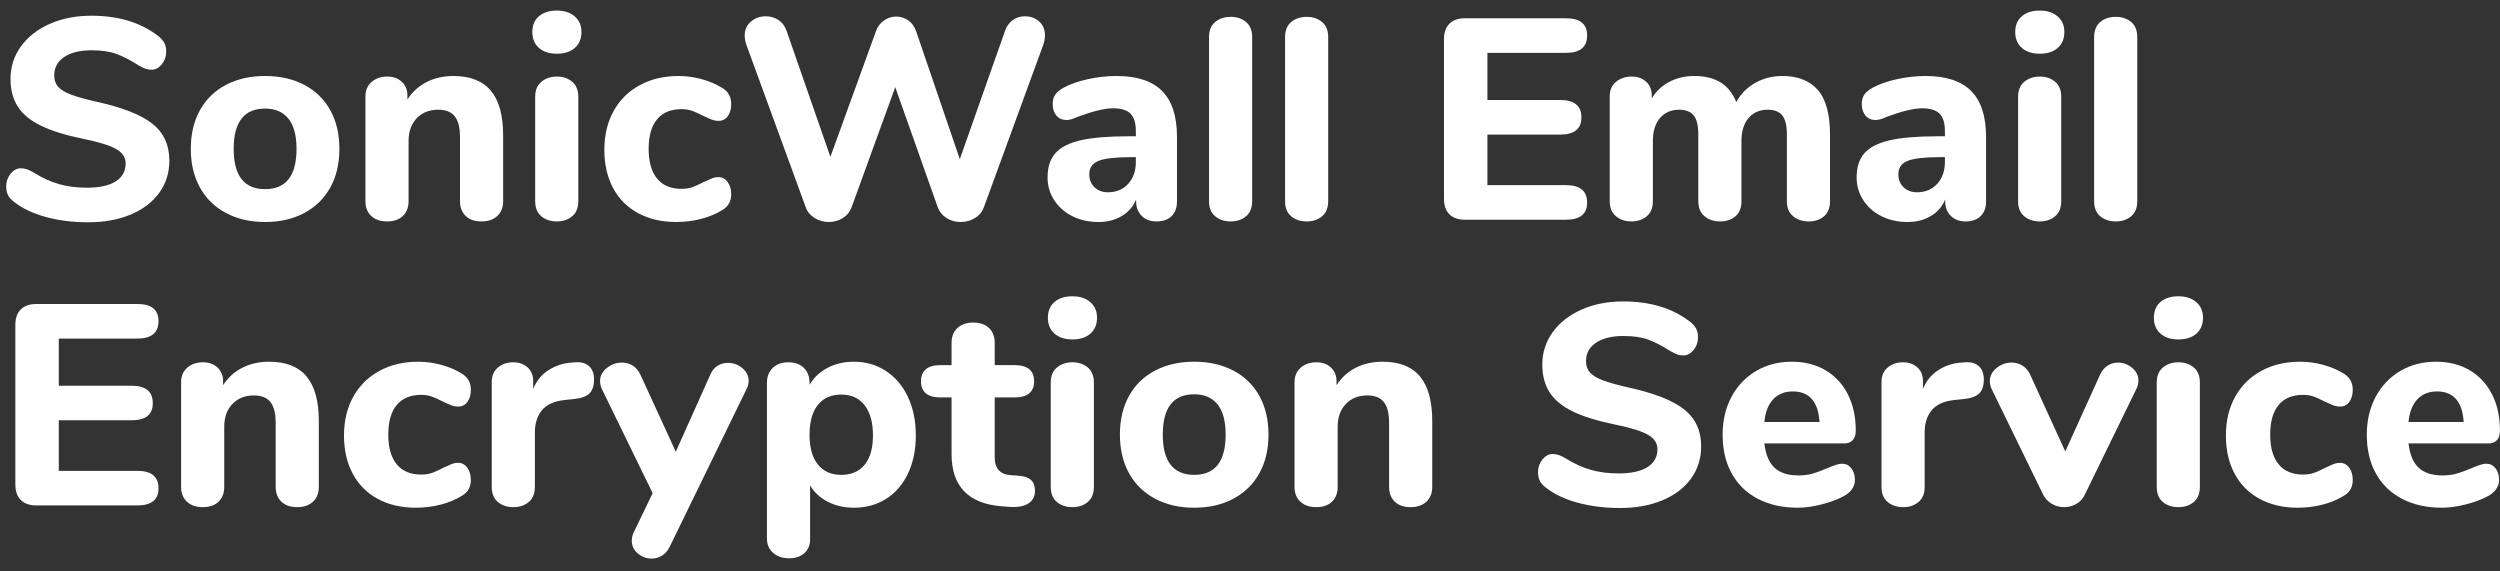 <?xml version="1.0" encoding="UTF-8" standalone="no"?>
<!DOCTYPE svg PUBLIC "-//W3C//DTD SVG 1.1//EN" "http://www.w3.org/Graphics/SVG/1.1/DTD/svg11.dtd">
<svg width="100%" height="100%" viewBox="0 0 175 40" version="1.1" xmlns="http://www.w3.org/2000/svg" xmlns:xlink="http://www.w3.org/1999/xlink" xml:space="preserve" xmlns:serif="http://www.serif.com/" style="fill-rule:evenodd;clip-rule:evenodd;stroke-linejoin:round;stroke-miterlimit:1.414;">
    <rect x="0" y="0" width="175" height="40" fill="#333333" stroke="none"/>
    <g transform="matrix(1,0,0,1,-501,-601)">
        <g transform="matrix(1,0,0,1,-23.147,-97.255)">
            <g transform="matrix(1,0,0,1,523.822,713.635)">
                <path d="M3.54,-0.19C2.633,-0.437 1.893,-0.787 1.32,-1.24C1.12,-1.387 0.977,-1.543 0.89,-1.71C0.803,-1.877 0.76,-2.087 0.76,-2.34C0.76,-2.673 0.863,-2.967 1.07,-3.22C1.277,-3.473 1.513,-3.6 1.78,-3.6C1.927,-3.6 2.07,-3.577 2.21,-3.53C2.35,-3.483 2.52,-3.4 2.72,-3.28C3.293,-2.92 3.873,-2.657 4.46,-2.49C5.047,-2.323 5.693,-2.24 6.4,-2.24C7.28,-2.24 7.953,-2.387 8.42,-2.68C8.887,-2.973 9.12,-3.393 9.12,-3.94C9.12,-4.353 8.903,-4.687 8.47,-4.94C8.037,-5.193 7.267,-5.433 6.16,-5.66C4.92,-5.913 3.93,-6.22 3.19,-6.58C2.45,-6.94 1.91,-7.387 1.57,-7.92C1.23,-8.453 1.06,-9.1 1.06,-9.86C1.06,-10.7 1.303,-11.457 1.79,-12.13C2.277,-12.803 2.95,-13.33 3.81,-13.71C4.67,-14.09 5.64,-14.28 6.72,-14.28C8.613,-14.28 10.173,-13.807 11.4,-12.86C11.6,-12.7 11.743,-12.537 11.83,-12.37C11.917,-12.203 11.96,-12 11.96,-11.76C11.96,-11.427 11.857,-11.133 11.65,-10.88C11.443,-10.627 11.207,-10.5 10.94,-10.5C10.793,-10.5 10.657,-10.52 10.53,-10.56C10.403,-10.6 10.227,-10.687 10,-10.82C9.453,-11.167 8.95,-11.427 8.49,-11.6C8.03,-11.773 7.447,-11.86 6.74,-11.86C5.927,-11.86 5.287,-11.703 4.82,-11.39C4.353,-11.077 4.12,-10.647 4.12,-10.1C4.12,-9.78 4.21,-9.517 4.39,-9.31C4.57,-9.103 4.87,-8.92 5.29,-8.76C5.71,-8.6 6.307,-8.433 7.08,-8.26C8.893,-7.86 10.197,-7.347 10.99,-6.72C11.783,-6.093 12.18,-5.233 12.18,-4.14C12.18,-3.287 11.943,-2.533 11.47,-1.88C10.997,-1.227 10.33,-0.72 9.47,-0.36C8.61,0 7.613,0.18 6.48,0.18C5.427,0.18 4.447,0.057 3.54,-0.19Z" style="fill:white;fill-rule:nonzero;"/>
                <path d="M16.142,-0.47C15.356,-0.89 14.749,-1.483 14.322,-2.25C13.896,-3.017 13.682,-3.92 13.682,-4.96C13.682,-6 13.896,-6.903 14.322,-7.67C14.749,-8.437 15.356,-9.027 16.142,-9.44C16.929,-9.853 17.842,-10.06 18.882,-10.06C19.922,-10.06 20.836,-9.853 21.622,-9.44C22.409,-9.027 23.016,-8.437 23.442,-7.67C23.869,-6.903 24.082,-6 24.082,-4.96C24.082,-3.92 23.869,-3.017 23.442,-2.25C23.016,-1.483 22.409,-0.89 21.622,-0.47C20.836,-0.05 19.922,0.16 18.882,0.16C17.842,0.16 16.929,-0.05 16.142,-0.47ZM21.082,-4.96C21.082,-5.907 20.892,-6.613 20.512,-7.08C20.132,-7.547 19.589,-7.78 18.882,-7.78C17.416,-7.78 16.682,-6.84 16.682,-4.96C16.682,-3.08 17.416,-2.14 18.882,-2.14C20.349,-2.14 21.082,-3.08 21.082,-4.96Z" style="fill:white;fill-rule:nonzero;"/>
                <path d="M34.685,-9.03C35.258,-8.343 35.545,-7.307 35.545,-5.92L35.545,-1.3C35.545,-0.86 35.408,-0.513 35.135,-0.26C34.861,-0.007 34.491,0.12 34.025,0.12C33.558,0.12 33.191,-0.007 32.925,-0.26C32.658,-0.513 32.525,-0.86 32.525,-1.3L32.525,-5.78C32.525,-6.447 32.401,-6.933 32.155,-7.24C31.908,-7.547 31.525,-7.7 31.005,-7.7C30.378,-7.7 29.875,-7.5 29.495,-7.1C29.115,-6.7 28.925,-6.167 28.925,-5.5L28.925,-1.3C28.925,-0.86 28.791,-0.513 28.525,-0.26C28.258,-0.007 27.891,0.12 27.425,0.12C26.958,0.12 26.588,-0.007 26.315,-0.26C26.041,-0.513 25.905,-0.86 25.905,-1.3L25.905,-8.64C25.905,-9.053 26.048,-9.387 26.335,-9.64C26.621,-9.893 26.991,-10.02 27.445,-10.02C27.858,-10.02 28.195,-9.897 28.455,-9.65C28.715,-9.403 28.845,-9.087 28.845,-8.7L28.845,-8.42C29.191,-8.953 29.641,-9.36 30.195,-9.64C30.748,-9.92 31.371,-10.06 32.065,-10.06C33.238,-10.06 34.111,-9.717 34.685,-9.03Z" style="fill:white;fill-rule:nonzero;"/>
                <path d="M38.217,-0.24C37.931,-0.48 37.787,-0.833 37.787,-1.3L37.787,-8.6C37.787,-9.067 37.934,-9.42 38.227,-9.66C38.521,-9.9 38.881,-10.02 39.307,-10.02C39.734,-10.02 40.091,-9.9 40.377,-9.66C40.664,-9.42 40.807,-9.067 40.807,-8.6L40.807,-1.3C40.807,-0.833 40.664,-0.48 40.377,-0.24C40.091,0 39.734,0.12 39.307,0.12C38.867,0.12 38.504,0 38.217,-0.24ZM38.047,-12.03C37.741,-12.303 37.587,-12.673 37.587,-13.14C37.587,-13.607 37.741,-13.973 38.047,-14.24C38.354,-14.507 38.774,-14.64 39.307,-14.64C39.827,-14.64 40.244,-14.503 40.557,-14.23C40.871,-13.957 41.027,-13.593 41.027,-13.14C41.027,-12.673 40.874,-12.303 40.567,-12.03C40.261,-11.757 39.841,-11.62 39.307,-11.62C38.774,-11.62 38.354,-11.757 38.047,-12.03Z" style="fill:white;fill-rule:nonzero;"/>
                <path d="M44.99,-0.46C44.23,-0.873 43.646,-1.46 43.24,-2.22C42.833,-2.98 42.63,-3.873 42.63,-4.9C42.63,-5.927 42.846,-6.83 43.28,-7.61C43.713,-8.39 44.323,-8.993 45.11,-9.42C45.896,-9.847 46.803,-10.06 47.83,-10.06C48.363,-10.06 48.9,-9.987 49.44,-9.84C49.98,-9.693 50.463,-9.487 50.89,-9.22C51.303,-8.967 51.51,-8.593 51.51,-8.1C51.51,-7.753 51.43,-7.47 51.27,-7.25C51.11,-7.03 50.896,-6.92 50.63,-6.92C50.456,-6.92 50.293,-6.95 50.14,-7.01C49.986,-7.07 49.783,-7.16 49.53,-7.28C49.25,-7.427 49,-7.54 48.78,-7.62C48.56,-7.7 48.31,-7.74 48.03,-7.74C47.283,-7.74 46.713,-7.503 46.32,-7.03C45.926,-6.557 45.73,-5.867 45.73,-4.96C45.73,-4.053 45.926,-3.36 46.32,-2.88C46.713,-2.4 47.283,-2.16 48.03,-2.16C48.31,-2.16 48.556,-2.197 48.77,-2.27C48.983,-2.343 49.243,-2.46 49.55,-2.62C49.803,-2.74 50.003,-2.83 50.15,-2.89C50.296,-2.95 50.456,-2.98 50.63,-2.98C50.883,-2.98 51.093,-2.867 51.26,-2.64C51.426,-2.413 51.51,-2.127 51.51,-1.78C51.51,-1.287 51.303,-0.92 50.89,-0.68C50.463,-0.413 49.97,-0.207 49.41,-0.06C48.85,0.087 48.263,0.16 47.65,0.16C46.636,0.16 45.75,-0.047 44.99,-0.46Z" style="fill:white;fill-rule:nonzero;"/>
                <path d="M71.242,-13.99C71.489,-14.157 71.765,-14.24 72.072,-14.24C72.459,-14.24 72.789,-14.12 73.062,-13.88C73.335,-13.64 73.472,-13.313 73.472,-12.9C73.472,-12.7 73.432,-12.48 73.352,-12.24L69.192,-0.86C69.072,-0.54 68.862,-0.29 68.562,-0.11C68.262,0.07 67.932,0.16 67.572,0.16C67.212,0.16 66.885,0.07 66.592,-0.11C66.299,-0.29 66.092,-0.54 65.972,-0.86L62.992,-9.28L59.932,-0.86C59.812,-0.54 59.605,-0.29 59.312,-0.11C59.019,0.07 58.692,0.16 58.332,0.16C57.985,0.16 57.662,0.07 57.362,-0.11C57.062,-0.29 56.852,-0.54 56.732,-0.86L52.572,-12.24C52.492,-12.467 52.452,-12.68 52.452,-12.88C52.452,-13.293 52.599,-13.623 52.892,-13.87C53.185,-14.117 53.532,-14.24 53.932,-14.24C54.252,-14.24 54.542,-14.157 54.802,-13.99C55.062,-13.823 55.252,-13.58 55.372,-13.26L58.452,-4.4L61.652,-13.22C61.772,-13.54 61.962,-13.787 62.222,-13.96C62.482,-14.133 62.759,-14.22 63.052,-14.22C63.359,-14.22 63.639,-14.133 63.892,-13.96C64.145,-13.787 64.332,-13.533 64.452,-13.2L67.512,-4.24L70.692,-13.26C70.812,-13.58 70.995,-13.823 71.242,-13.99Z" style="fill:white;fill-rule:nonzero;"/>
                <path d="M81.674,-9.01C82.368,-8.31 82.714,-7.24 82.714,-5.8L82.714,-1.28C82.714,-0.84 82.588,-0.497 82.334,-0.25C82.081,-0.003 81.728,0.12 81.274,0.12C80.848,0.12 80.504,-0.01 80.244,-0.27C79.984,-0.53 79.854,-0.867 79.854,-1.28L79.854,-1.42C79.654,-0.927 79.321,-0.54 78.854,-0.26C78.388,0.02 77.841,0.16 77.214,0.16C76.548,0.16 75.944,0.027 75.404,-0.24C74.864,-0.507 74.438,-0.88 74.124,-1.36C73.811,-1.84 73.654,-2.373 73.654,-2.96C73.654,-3.68 73.838,-4.247 74.204,-4.66C74.571,-5.073 75.161,-5.373 75.974,-5.56C76.788,-5.747 77.901,-5.84 79.314,-5.84L79.834,-5.84L79.834,-6.2C79.834,-6.76 79.711,-7.167 79.464,-7.42C79.218,-7.673 78.808,-7.8 78.234,-7.8C77.661,-7.8 76.834,-7.6 75.754,-7.2C75.448,-7.053 75.188,-6.98 74.974,-6.98C74.681,-6.98 74.448,-7.083 74.274,-7.29C74.101,-7.497 74.014,-7.767 74.014,-8.1C74.014,-8.367 74.074,-8.587 74.194,-8.76C74.314,-8.933 74.508,-9.093 74.774,-9.24C75.241,-9.493 75.811,-9.693 76.484,-9.84C77.158,-9.987 77.821,-10.06 78.474,-10.06C79.914,-10.06 80.981,-9.71 81.674,-9.01ZM79.294,-2.51C79.654,-2.903 79.834,-3.413 79.834,-4.04L79.834,-4.38L79.494,-4.38C78.414,-4.38 77.658,-4.293 77.224,-4.12C76.791,-3.947 76.574,-3.633 76.574,-3.18C76.574,-2.807 76.698,-2.503 76.944,-2.27C77.191,-2.037 77.501,-1.92 77.874,-1.92C78.461,-1.92 78.934,-2.117 79.294,-2.51Z" style="fill:white;fill-rule:nonzero;"/>
                <path d="M85.387,-0.24C85.1,-0.48 84.957,-0.833 84.957,-1.3L84.957,-12.78C84.957,-13.247 85.1,-13.6 85.387,-13.84C85.673,-14.08 86.037,-14.2 86.477,-14.2C86.903,-14.2 87.26,-14.08 87.547,-13.84C87.833,-13.6 87.977,-13.247 87.977,-12.78L87.977,-1.3C87.977,-0.833 87.833,-0.48 87.547,-0.24C87.26,0 86.903,0.12 86.477,0.12C86.037,0.12 85.673,0 85.387,-0.24Z" style="fill:white;fill-rule:nonzero;"/>
                <path d="M90.709,-0.24C90.423,-0.48 90.279,-0.833 90.279,-1.3L90.279,-12.78C90.279,-13.247 90.423,-13.6 90.709,-13.84C90.996,-14.08 91.359,-14.2 91.799,-14.2C92.226,-14.2 92.583,-14.08 92.869,-13.84C93.156,-13.6 93.299,-13.247 93.299,-12.78L93.299,-1.3C93.299,-0.833 93.156,-0.48 92.869,-0.24C92.583,0 92.226,0.12 91.799,0.12C91.359,0.12 90.996,0 90.709,-0.24Z" style="fill:white;fill-rule:nonzero;"/>
                <path d="M101.784,-0.38C101.531,-0.633 101.404,-0.993 101.404,-1.46L101.404,-12.64C101.404,-13.107 101.531,-13.467 101.784,-13.72C102.037,-13.973 102.397,-14.1 102.864,-14.1L109.944,-14.1C110.931,-14.1 111.424,-13.7 111.424,-12.9C111.424,-12.087 110.931,-11.68 109.944,-11.68L104.444,-11.68L104.444,-8.38L109.544,-8.38C110.531,-8.38 111.024,-7.973 111.024,-7.16C111.024,-6.36 110.531,-5.96 109.544,-5.96L104.444,-5.96L104.444,-2.42L109.944,-2.42C110.931,-2.42 111.424,-2.013 111.424,-1.2C111.424,-0.4 110.931,0 109.944,0L102.864,0C102.397,0 102.037,-0.127 101.784,-0.38Z" style="fill:white;fill-rule:nonzero;"/>
                <path d="M127.566,-9.09C128.14,-8.443 128.426,-7.387 128.426,-5.92L128.426,-1.3C128.426,-0.833 128.286,-0.48 128.006,-0.24C127.726,0 127.366,0.12 126.926,0.12C126.5,0.12 126.14,0 125.846,-0.24C125.553,-0.48 125.406,-0.833 125.406,-1.3L125.406,-5.96C125.406,-6.6 125.296,-7.05 125.076,-7.31C124.856,-7.57 124.52,-7.7 124.066,-7.7C123.506,-7.7 123.06,-7.507 122.726,-7.12C122.393,-6.733 122.226,-6.193 122.226,-5.5L122.226,-1.3C122.226,-0.833 122.086,-0.48 121.806,-0.24C121.526,0 121.166,0.12 120.726,0.12C120.3,0.12 119.94,0 119.646,-0.24C119.353,-0.48 119.206,-0.833 119.206,-1.3L119.206,-5.96C119.206,-6.6 119.096,-7.05 118.876,-7.31C118.656,-7.57 118.32,-7.7 117.866,-7.7C117.306,-7.7 116.86,-7.507 116.526,-7.12C116.193,-6.733 116.026,-6.193 116.026,-5.5L116.026,-1.3C116.026,-0.833 115.883,-0.48 115.596,-0.24C115.31,0 114.953,0.12 114.526,0.12C114.1,0.12 113.74,0 113.446,-0.24C113.153,-0.48 113.006,-0.833 113.006,-1.3L113.006,-8.64C113.006,-9.08 113.156,-9.42 113.456,-9.66C113.756,-9.9 114.12,-10.02 114.546,-10.02C114.946,-10.02 115.28,-9.903 115.546,-9.67C115.813,-9.437 115.946,-9.113 115.946,-8.7L115.946,-8.5C116.266,-9.007 116.683,-9.393 117.196,-9.66C117.71,-9.927 118.293,-10.06 118.946,-10.06C119.653,-10.06 120.25,-9.917 120.736,-9.63C121.223,-9.343 121.6,-8.88 121.866,-8.24C122.173,-8.8 122.61,-9.243 123.176,-9.57C123.743,-9.897 124.386,-10.06 125.106,-10.06C126.173,-10.06 126.993,-9.737 127.566,-9.09Z" style="fill:white;fill-rule:nonzero;"/>
                <path d="M138.309,-9.01C139.002,-8.31 139.349,-7.24 139.349,-5.8L139.349,-1.28C139.349,-0.84 139.222,-0.497 138.969,-0.25C138.715,-0.003 138.362,0.12 137.909,0.12C137.482,0.12 137.139,-0.01 136.879,-0.27C136.619,-0.53 136.489,-0.867 136.489,-1.28L136.489,-1.42C136.289,-0.927 135.955,-0.54 135.489,-0.26C135.022,0.02 134.475,0.16 133.849,0.16C133.182,0.16 132.579,0.027 132.039,-0.24C131.499,-0.507 131.072,-0.88 130.759,-1.36C130.445,-1.84 130.289,-2.373 130.289,-2.96C130.289,-3.68 130.472,-4.247 130.839,-4.66C131.205,-5.073 131.795,-5.373 132.609,-5.56C133.422,-5.747 134.535,-5.84 135.949,-5.84L136.469,-5.84L136.469,-6.2C136.469,-6.76 136.345,-7.167 136.099,-7.42C135.852,-7.673 135.442,-7.8 134.869,-7.8C134.295,-7.8 133.469,-7.6 132.389,-7.2C132.082,-7.053 131.822,-6.98 131.609,-6.98C131.315,-6.98 131.082,-7.083 130.909,-7.29C130.735,-7.497 130.649,-7.767 130.649,-8.1C130.649,-8.367 130.709,-8.587 130.829,-8.76C130.949,-8.933 131.142,-9.093 131.409,-9.24C131.875,-9.493 132.445,-9.693 133.119,-9.84C133.792,-9.987 134.455,-10.06 135.109,-10.06C136.549,-10.06 137.615,-9.71 138.309,-9.01ZM135.929,-2.51C136.289,-2.903 136.469,-3.413 136.469,-4.04L136.469,-4.38L136.129,-4.38C135.049,-4.38 134.292,-4.293 133.859,-4.12C133.425,-3.947 133.209,-3.633 133.209,-3.18C133.209,-2.807 133.332,-2.503 133.579,-2.27C133.825,-2.037 134.135,-1.92 134.509,-1.92C135.095,-1.92 135.569,-2.117 135.929,-2.51Z" style="fill:white;fill-rule:nonzero;"/>
                <path d="M142.021,-0.24C141.735,-0.48 141.591,-0.833 141.591,-1.3L141.591,-8.6C141.591,-9.067 141.738,-9.42 142.031,-9.66C142.325,-9.9 142.685,-10.02 143.111,-10.02C143.538,-10.02 143.895,-9.9 144.181,-9.66C144.468,-9.42 144.611,-9.067 144.611,-8.6L144.611,-1.3C144.611,-0.833 144.468,-0.48 144.181,-0.24C143.895,0 143.538,0.12 143.111,0.12C142.671,0.12 142.308,0 142.021,-0.24ZM141.851,-12.03C141.545,-12.303 141.391,-12.673 141.391,-13.14C141.391,-13.607 141.545,-13.973 141.851,-14.24C142.158,-14.507 142.578,-14.64 143.111,-14.64C143.631,-14.64 144.048,-14.503 144.361,-14.23C144.675,-13.957 144.831,-13.593 144.831,-13.14C144.831,-12.673 144.678,-12.303 144.371,-12.03C144.065,-11.757 143.645,-11.62 143.111,-11.62C142.578,-11.62 142.158,-11.757 141.851,-12.03Z" style="fill:white;fill-rule:nonzero;"/>
                <path d="M147.344,-0.24C147.057,-0.48 146.914,-0.833 146.914,-1.3L146.914,-12.78C146.914,-13.247 147.057,-13.6 147.344,-13.84C147.63,-14.08 147.994,-14.2 148.434,-14.2C148.86,-14.2 149.217,-14.08 149.504,-13.84C149.79,-13.6 149.934,-13.247 149.934,-12.78L149.934,-1.3C149.934,-0.833 149.79,-0.48 149.504,-0.24C149.217,0 148.86,0.12 148.434,0.12C147.994,0.12 147.63,0 147.344,-0.24Z" style="fill:white;fill-rule:nonzero;"/>
                <path d="M1.78,19.62C1.527,19.367 1.4,19.007 1.4,18.54L1.4,7.36C1.4,6.893 1.527,6.533 1.78,6.28C2.033,6.027 2.393,5.9 2.86,5.9L9.94,5.9C10.927,5.9 11.42,6.3 11.42,7.1C11.42,7.913 10.927,8.32 9.94,8.32L4.44,8.32L4.44,11.62L9.54,11.62C10.527,11.62 11.02,12.027 11.02,12.84C11.02,13.64 10.527,14.04 9.54,14.04L4.44,14.04L4.44,17.58L9.94,17.58C10.927,17.58 11.42,17.987 11.42,18.8C11.42,19.6 10.927,20 9.94,20L2.86,20C2.393,20 2.033,19.873 1.78,19.62Z" style="fill:white;fill-rule:nonzero;"/>
                <path d="M21.782,10.97C22.356,11.657 22.642,12.693 22.642,14.08L22.642,18.7C22.642,19.14 22.506,19.487 22.232,19.74C21.959,19.993 21.589,20.12 21.122,20.12C20.656,20.12 20.289,19.993 20.022,19.74C19.756,19.487 19.622,19.14 19.622,18.7L19.622,14.22C19.622,13.553 19.499,13.067 19.252,12.76C19.006,12.453 18.622,12.3 18.102,12.3C17.476,12.3 16.972,12.5 16.592,12.9C16.212,13.3 16.022,13.833 16.022,14.5L16.022,18.7C16.022,19.14 15.889,19.487 15.622,19.74C15.356,19.993 14.989,20.12 14.522,20.12C14.056,20.12 13.686,19.993 13.412,19.74C13.139,19.487 13.002,19.14 13.002,18.7L13.002,11.36C13.002,10.947 13.146,10.613 13.432,10.36C13.719,10.107 14.089,9.98 14.542,9.98C14.956,9.98 15.292,10.103 15.552,10.35C15.812,10.597 15.942,10.913 15.942,11.3L15.942,11.58C16.289,11.047 16.739,10.64 17.292,10.36C17.846,10.08 18.469,9.94 19.162,9.94C20.336,9.94 21.209,10.283 21.782,10.97Z" style="fill:white;fill-rule:nonzero;"/>
                <path d="M26.765,19.54C26.005,19.127 25.421,18.54 25.015,17.78C24.608,17.02 24.405,16.127 24.405,15.1C24.405,14.073 24.621,13.17 25.055,12.39C25.488,11.61 26.098,11.007 26.885,10.58C27.671,10.153 28.578,9.94 29.605,9.94C30.138,9.94 30.675,10.013 31.215,10.16C31.755,10.307 32.238,10.513 32.665,10.78C33.078,11.033 33.285,11.407 33.285,11.9C33.285,12.247 33.205,12.53 33.045,12.75C32.885,12.97 32.671,13.08 32.405,13.08C32.231,13.08 32.068,13.05 31.915,12.99C31.761,12.93 31.558,12.84 31.305,12.72C31.025,12.573 30.775,12.46 30.555,12.38C30.335,12.3 30.085,12.26 29.805,12.26C29.058,12.26 28.488,12.497 28.095,12.97C27.701,13.443 27.505,14.133 27.505,15.04C27.505,15.947 27.701,16.64 28.095,17.12C28.488,17.6 29.058,17.84 29.805,17.84C30.085,17.84 30.331,17.803 30.545,17.73C30.758,17.657 31.018,17.54 31.325,17.38C31.578,17.26 31.778,17.17 31.925,17.11C32.071,17.05 32.231,17.02 32.405,17.02C32.658,17.02 32.868,17.133 33.035,17.36C33.201,17.587 33.285,17.873 33.285,18.22C33.285,18.713 33.078,19.08 32.665,19.32C32.238,19.587 31.745,19.793 31.185,19.94C30.625,20.087 30.038,20.16 29.425,20.16C28.411,20.16 27.525,19.953 26.765,19.54Z" style="fill:white;fill-rule:nonzero;"/>
                <path d="M41.557,10.25C41.791,10.457 41.907,10.767 41.907,11.18C41.907,11.62 41.801,11.947 41.587,12.16C41.374,12.373 40.994,12.507 40.447,12.56L39.847,12.62C39.114,12.7 38.584,12.94 38.257,13.34C37.931,13.74 37.767,14.253 37.767,14.88L37.767,18.7C37.767,19.167 37.624,19.52 37.337,19.76C37.051,20 36.694,20.12 36.267,20.12C35.827,20.12 35.464,20 35.177,19.76C34.891,19.52 34.747,19.167 34.747,18.7L34.747,11.36C34.747,10.92 34.894,10.58 35.187,10.34C35.481,10.1 35.834,9.98 36.247,9.98C36.647,9.98 36.981,10.097 37.247,10.33C37.514,10.563 37.647,10.887 37.647,11.3L37.647,11.84C37.887,11.267 38.251,10.827 38.737,10.52C39.224,10.213 39.754,10.04 40.327,10L40.607,9.98C41.007,9.953 41.324,10.043 41.557,10.25Z" style="fill:white;fill-rule:nonzero;"/>
                <path d="M50.56,10.22C50.78,10.087 51.016,10.02 51.27,10.02C51.656,10.02 51.996,10.143 52.29,10.39C52.583,10.637 52.73,10.933 52.73,11.28C52.73,11.467 52.683,11.653 52.59,11.84L47.21,22.88C47.076,23.16 46.896,23.37 46.67,23.51C46.443,23.65 46.203,23.72 45.95,23.72C45.576,23.72 45.25,23.6 44.97,23.36C44.69,23.12 44.55,22.827 44.55,22.48C44.55,22.267 44.596,22.067 44.69,21.88L46.01,19.14L42.45,11.84C42.37,11.653 42.33,11.473 42.33,11.3C42.33,10.94 42.486,10.633 42.8,10.38C43.113,10.127 43.47,10 43.87,10C44.136,10 44.383,10.07 44.61,10.21C44.836,10.35 45.016,10.56 45.15,10.84L47.63,16.24L50.05,10.84C50.17,10.56 50.34,10.353 50.56,10.22Z" style="fill:white;fill-rule:nonzero;"/>
                <path d="M62.342,10.59C63.002,11.023 63.515,11.63 63.882,12.41C64.249,13.19 64.432,14.087 64.432,15.1C64.432,16.113 64.249,17.003 63.882,17.77C63.515,18.537 63.005,19.127 62.352,19.54C61.699,19.953 60.945,20.16 60.092,20.16C59.425,20.16 58.822,20.023 58.282,19.75C57.742,19.477 57.325,19.093 57.032,18.6L57.032,22.38C57.032,22.78 56.899,23.1 56.632,23.34C56.365,23.58 56.012,23.7 55.572,23.7C55.105,23.7 54.729,23.573 54.442,23.32C54.155,23.067 54.012,22.733 54.012,22.32L54.012,11.4C54.012,10.973 54.149,10.63 54.422,10.37C54.695,10.11 55.059,9.98 55.512,9.98C55.965,9.98 56.325,10.11 56.592,10.37C56.859,10.63 56.992,10.973 56.992,11.4L56.992,11.56C57.285,11.053 57.705,10.657 58.252,10.37C58.799,10.083 59.412,9.94 60.092,9.94C60.932,9.94 61.682,10.157 62.342,10.59ZM60.852,17.15C61.239,16.677 61.432,15.993 61.432,15.1C61.432,14.193 61.239,13.49 60.852,12.99C60.465,12.49 59.919,12.24 59.212,12.24C58.505,12.24 57.959,12.483 57.572,12.97C57.185,13.457 56.992,14.153 56.992,15.06C56.992,15.953 57.185,16.643 57.572,17.13C57.959,17.617 58.505,17.86 59.212,17.86C59.919,17.86 60.465,17.623 60.852,17.15Z" style="fill:white;fill-rule:nonzero;"/>
                <path d="M72.494,18.22C72.681,18.393 72.774,18.647 72.774,18.98C72.774,19.367 72.621,19.66 72.314,19.86C72.008,20.06 71.568,20.14 70.994,20.1L70.434,20.06C68.101,19.873 66.934,18.653 66.934,16.4L66.934,12.44L66.134,12.44C65.694,12.44 65.361,12.343 65.134,12.15C64.908,11.957 64.794,11.68 64.794,11.32C64.794,10.947 64.908,10.663 65.134,10.47C65.361,10.277 65.694,10.18 66.134,10.18L66.934,10.18L66.934,8.62C66.934,8.18 67.071,7.833 67.344,7.58C67.618,7.327 67.988,7.2 68.454,7.2C68.921,7.2 69.288,7.327 69.554,7.58C69.821,7.833 69.954,8.18 69.954,8.62L69.954,10.18L71.354,10.18C72.261,10.18 72.714,10.56 72.714,11.32C72.714,11.68 72.601,11.957 72.374,12.15C72.148,12.343 71.808,12.44 71.354,12.44L69.954,12.44L69.954,16.62C69.954,17.02 70.048,17.323 70.234,17.53C70.421,17.737 70.694,17.853 71.054,17.88L71.614,17.92C72.014,17.947 72.308,18.047 72.494,18.22Z" style="fill:white;fill-rule:nonzero;"/>
                <path d="M74.307,19.76C74.02,19.52 73.877,19.167 73.877,18.7L73.877,11.4C73.877,10.933 74.023,10.58 74.317,10.34C74.61,10.1 74.97,9.98 75.397,9.98C75.823,9.98 76.18,10.1 76.467,10.34C76.753,10.58 76.897,10.933 76.897,11.4L76.897,18.7C76.897,19.167 76.753,19.52 76.467,19.76C76.18,20 75.823,20.12 75.397,20.12C74.957,20.12 74.593,20 74.307,19.76ZM74.137,7.97C73.83,7.697 73.677,7.327 73.677,6.86C73.677,6.393 73.83,6.027 74.137,5.76C74.443,5.493 74.863,5.36 75.397,5.36C75.917,5.36 76.333,5.497 76.647,5.77C76.96,6.043 77.117,6.407 77.117,6.86C77.117,7.327 76.963,7.697 76.657,7.97C76.35,8.243 75.93,8.38 75.397,8.38C74.863,8.38 74.443,8.243 74.137,7.97Z" style="fill:white;fill-rule:nonzero;"/>
                <path d="M81.179,19.53C80.393,19.11 79.786,18.517 79.359,17.75C78.933,16.983 78.719,16.08 78.719,15.04C78.719,14 78.933,13.097 79.359,12.33C79.786,11.563 80.393,10.973 81.179,10.56C81.966,10.147 82.879,9.94 83.919,9.94C84.959,9.94 85.873,10.147 86.659,10.56C87.446,10.973 88.053,11.563 88.479,12.33C88.906,13.097 89.119,14 89.119,15.04C89.119,16.08 88.906,16.983 88.479,17.75C88.053,18.517 87.446,19.11 86.659,19.53C85.873,19.95 84.959,20.16 83.919,20.16C82.879,20.16 81.966,19.95 81.179,19.53ZM86.119,15.04C86.119,14.093 85.929,13.387 85.549,12.92C85.169,12.453 84.626,12.22 83.919,12.22C82.453,12.22 81.719,13.16 81.719,15.04C81.719,16.92 82.453,17.86 83.919,17.86C85.386,17.86 86.119,16.92 86.119,15.04Z" style="fill:white;fill-rule:nonzero;"/>
                <path d="M99.722,10.97C100.295,11.657 100.582,12.693 100.582,14.08L100.582,18.7C100.582,19.14 100.445,19.487 100.172,19.74C99.898,19.993 99.528,20.12 99.062,20.12C98.595,20.12 98.228,19.993 97.962,19.74C97.695,19.487 97.562,19.14 97.562,18.7L97.562,14.22C97.562,13.553 97.438,13.067 97.192,12.76C96.945,12.453 96.562,12.3 96.042,12.3C95.415,12.3 94.912,12.5 94.532,12.9C94.152,13.3 93.962,13.833 93.962,14.5L93.962,18.7C93.962,19.14 93.828,19.487 93.562,19.74C93.295,19.993 92.928,20.12 92.462,20.12C91.995,20.12 91.625,19.993 91.352,19.74C91.078,19.487 90.942,19.14 90.942,18.7L90.942,11.36C90.942,10.947 91.085,10.613 91.372,10.36C91.658,10.107 92.028,9.98 92.482,9.98C92.895,9.98 93.232,10.103 93.492,10.35C93.752,10.597 93.882,10.913 93.882,11.3L93.882,11.58C94.228,11.047 94.678,10.64 95.232,10.36C95.785,10.08 96.408,9.94 97.102,9.94C98.275,9.94 99.148,10.283 99.722,10.97Z" style="fill:white;fill-rule:nonzero;"/>
                <path d="M110.766,19.81C109.86,19.563 109.12,19.213 108.546,18.76C108.346,18.613 108.203,18.457 108.116,18.29C108.03,18.123 107.986,17.913 107.986,17.66C107.986,17.327 108.09,17.033 108.296,16.78C108.503,16.527 108.74,16.4 109.006,16.4C109.153,16.4 109.296,16.423 109.436,16.47C109.576,16.517 109.746,16.6 109.946,16.72C110.52,17.08 111.1,17.343 111.686,17.51C112.273,17.677 112.92,17.76 113.626,17.76C114.506,17.76 115.18,17.613 115.646,17.32C116.113,17.027 116.346,16.607 116.346,16.06C116.346,15.647 116.13,15.313 115.696,15.06C115.263,14.807 114.493,14.567 113.386,14.34C112.146,14.087 111.156,13.78 110.416,13.42C109.676,13.06 109.136,12.613 108.796,12.08C108.456,11.547 108.286,10.9 108.286,10.14C108.286,9.3 108.53,8.543 109.016,7.87C109.503,7.197 110.176,6.67 111.036,6.29C111.896,5.91 112.866,5.72 113.946,5.72C115.84,5.72 117.4,6.193 118.626,7.14C118.826,7.3 118.97,7.463 119.056,7.63C119.143,7.797 119.186,8 119.186,8.24C119.186,8.573 119.083,8.867 118.876,9.12C118.67,9.373 118.433,9.5 118.166,9.5C118.02,9.5 117.883,9.48 117.756,9.44C117.63,9.4 117.453,9.313 117.226,9.18C116.68,8.833 116.176,8.573 115.716,8.4C115.256,8.227 114.673,8.14 113.966,8.14C113.153,8.14 112.513,8.297 112.046,8.61C111.58,8.923 111.346,9.353 111.346,9.9C111.346,10.22 111.436,10.483 111.616,10.69C111.796,10.897 112.096,11.08 112.516,11.24C112.936,11.4 113.533,11.567 114.306,11.74C116.12,12.14 117.423,12.653 118.216,13.28C119.01,13.907 119.406,14.767 119.406,15.86C119.406,16.713 119.17,17.467 118.696,18.12C118.223,18.773 117.556,19.28 116.696,19.64C115.836,20 114.84,20.18 113.706,20.18C112.653,20.18 111.673,20.057 110.766,19.81Z" style="fill:white;fill-rule:nonzero;"/>
                <path d="M129.919,17.4C130.085,17.613 130.169,17.887 130.169,18.22C130.169,18.447 130.102,18.657 129.969,18.85C129.835,19.043 129.649,19.207 129.409,19.34C128.955,19.58 128.429,19.777 127.829,19.93C127.229,20.083 126.675,20.16 126.169,20.16C125.102,20.16 124.172,19.953 123.379,19.54C122.585,19.127 121.975,18.537 121.549,17.77C121.122,17.003 120.909,16.1 120.909,15.06C120.909,14.06 121.115,13.173 121.529,12.4C121.942,11.627 122.515,11.023 123.249,10.59C123.982,10.157 124.815,9.94 125.749,9.94C126.642,9.94 127.425,10.137 128.099,10.53C128.772,10.923 129.295,11.483 129.669,12.21C130.042,12.937 130.229,13.787 130.229,14.76C130.229,15.053 130.159,15.277 130.019,15.43C129.879,15.583 129.682,15.66 129.429,15.66L123.829,15.66C123.922,16.447 124.162,17.017 124.549,17.37C124.935,17.723 125.489,17.9 126.209,17.9C126.595,17.9 126.942,17.853 127.249,17.76C127.555,17.667 127.895,17.54 128.269,17.38C128.455,17.3 128.635,17.23 128.809,17.17C128.982,17.11 129.135,17.08 129.269,17.08C129.535,17.08 129.752,17.187 129.919,17.4ZM124.449,12.57C124.102,12.937 123.895,13.467 123.829,14.16L127.689,14.16C127.649,13.453 127.472,12.92 127.159,12.56C126.845,12.2 126.402,12.02 125.829,12.02C125.255,12.02 124.795,12.203 124.449,12.57Z" style="fill:white;fill-rule:nonzero;"/>
                <path d="M138.841,10.25C139.075,10.457 139.191,10.767 139.191,11.18C139.191,11.62 139.085,11.947 138.871,12.16C138.658,12.373 138.278,12.507 137.731,12.56L137.131,12.62C136.398,12.7 135.868,12.94 135.541,13.34C135.215,13.74 135.051,14.253 135.051,14.88L135.051,18.7C135.051,19.167 134.908,19.52 134.621,19.76C134.335,20 133.978,20.12 133.551,20.12C133.111,20.12 132.748,20 132.461,19.76C132.175,19.52 132.031,19.167 132.031,18.7L132.031,11.36C132.031,10.92 132.178,10.58 132.471,10.34C132.765,10.1 133.118,9.98 133.531,9.98C133.931,9.98 134.265,10.097 134.531,10.33C134.798,10.563 134.931,10.887 134.931,11.3L134.931,11.84C135.171,11.267 135.535,10.827 136.021,10.52C136.508,10.213 137.038,10.04 137.611,10L137.891,9.98C138.291,9.953 138.608,10.043 138.841,10.25Z" style="fill:white;fill-rule:nonzero;"/>
                <path d="M147.864,10.21C148.084,10.07 148.32,10 148.574,10C148.947,10 149.28,10.123 149.574,10.37C149.867,10.617 150.014,10.913 150.014,11.26C150.014,11.46 149.967,11.653 149.874,11.84L146.274,19.22C146.14,19.513 145.94,19.737 145.674,19.89C145.407,20.043 145.12,20.12 144.814,20.12C144.507,20.12 144.22,20.043 143.954,19.89C143.687,19.737 143.48,19.513 143.334,19.22L139.734,11.84C139.654,11.653 139.614,11.473 139.614,11.3C139.614,10.94 139.77,10.633 140.084,10.38C140.397,10.127 140.747,10 141.134,10C141.414,10 141.667,10.07 141.894,10.21C142.12,10.35 142.3,10.56 142.434,10.84L144.894,16.22L147.334,10.84C147.467,10.56 147.644,10.35 147.864,10.21Z" style="fill:white;fill-rule:nonzero;"/>
                <path d="M151.726,19.76C151.439,19.52 151.296,19.167 151.296,18.7L151.296,11.4C151.296,10.933 151.443,10.58 151.736,10.34C152.029,10.1 152.389,9.98 152.816,9.98C153.243,9.98 153.599,10.1 153.886,10.34C154.173,10.58 154.316,10.933 154.316,11.4L154.316,18.7C154.316,19.167 154.173,19.52 153.886,19.76C153.599,20 153.243,20.12 152.816,20.12C152.376,20.12 152.013,20 151.726,19.76ZM151.556,7.97C151.249,7.697 151.096,7.327 151.096,6.86C151.096,6.393 151.249,6.027 151.556,5.76C151.863,5.493 152.283,5.36 152.816,5.36C153.336,5.36 153.753,5.497 154.066,5.77C154.379,6.043 154.536,6.407 154.536,6.86C154.536,7.327 154.383,7.697 154.076,7.97C153.769,8.243 153.349,8.38 152.816,8.38C152.283,8.38 151.863,8.243 151.556,7.97Z" style="fill:white;fill-rule:nonzero;"/>
                <path d="M158.498,19.54C157.738,19.127 157.155,18.54 156.748,17.78C156.342,17.02 156.138,16.127 156.138,15.1C156.138,14.073 156.355,13.17 156.788,12.39C157.222,11.61 157.832,11.007 158.618,10.58C159.405,10.153 160.312,9.94 161.338,9.94C161.872,9.94 162.408,10.013 162.948,10.16C163.488,10.307 163.972,10.513 164.398,10.78C164.812,11.033 165.018,11.407 165.018,11.9C165.018,12.247 164.938,12.53 164.778,12.75C164.618,12.97 164.405,13.08 164.138,13.08C163.965,13.08 163.802,13.05 163.648,12.99C163.495,12.93 163.292,12.84 163.038,12.72C162.758,12.573 162.508,12.46 162.288,12.38C162.068,12.3 161.818,12.26 161.538,12.26C160.792,12.26 160.222,12.497 159.828,12.97C159.435,13.443 159.238,14.133 159.238,15.04C159.238,15.947 159.435,16.64 159.828,17.12C160.222,17.6 160.792,17.84 161.538,17.84C161.818,17.84 162.065,17.803 162.278,17.73C162.492,17.657 162.752,17.54 163.058,17.38C163.312,17.26 163.512,17.17 163.658,17.11C163.805,17.05 163.965,17.02 164.138,17.02C164.392,17.02 164.602,17.133 164.768,17.36C164.935,17.587 165.018,17.873 165.018,18.22C165.018,18.713 164.812,19.08 164.398,19.32C163.972,19.587 163.478,19.793 162.918,19.94C162.358,20.087 161.772,20.16 161.158,20.16C160.145,20.16 159.258,19.953 158.498,19.54Z" style="fill:white;fill-rule:nonzero;"/>
                <path d="M175.011,17.4C175.177,17.613 175.261,17.887 175.261,18.22C175.261,18.447 175.194,18.657 175.061,18.85C174.927,19.043 174.741,19.207 174.501,19.34C174.047,19.58 173.521,19.777 172.921,19.93C172.321,20.083 171.767,20.16 171.261,20.16C170.194,20.16 169.264,19.953 168.471,19.54C167.677,19.127 167.067,18.537 166.641,17.77C166.214,17.003 166.001,16.1 166.001,15.06C166.001,14.06 166.207,13.173 166.621,12.4C167.034,11.627 167.607,11.023 168.341,10.59C169.074,10.157 169.907,9.94 170.841,9.94C171.734,9.94 172.517,10.137 173.191,10.53C173.864,10.923 174.387,11.483 174.761,12.21C175.134,12.937 175.321,13.787 175.321,14.76C175.321,15.053 175.251,15.277 175.111,15.43C174.971,15.583 174.774,15.66 174.521,15.66L168.921,15.66C169.014,16.447 169.254,17.017 169.641,17.37C170.027,17.723 170.581,17.9 171.301,17.9C171.687,17.9 172.034,17.853 172.341,17.76C172.647,17.667 172.987,17.54 173.361,17.38C173.547,17.3 173.727,17.23 173.901,17.17C174.074,17.11 174.227,17.08 174.361,17.08C174.627,17.08 174.844,17.187 175.011,17.4ZM169.541,12.57C169.194,12.937 168.987,13.467 168.921,14.16L172.781,14.16C172.741,13.453 172.564,12.92 172.251,12.56C171.937,12.2 171.494,12.02 170.921,12.02C170.347,12.02 169.887,12.203 169.541,12.57Z" style="fill:white;fill-rule:nonzero;"/>
            </g>
        </g>
    </g>
</svg>
